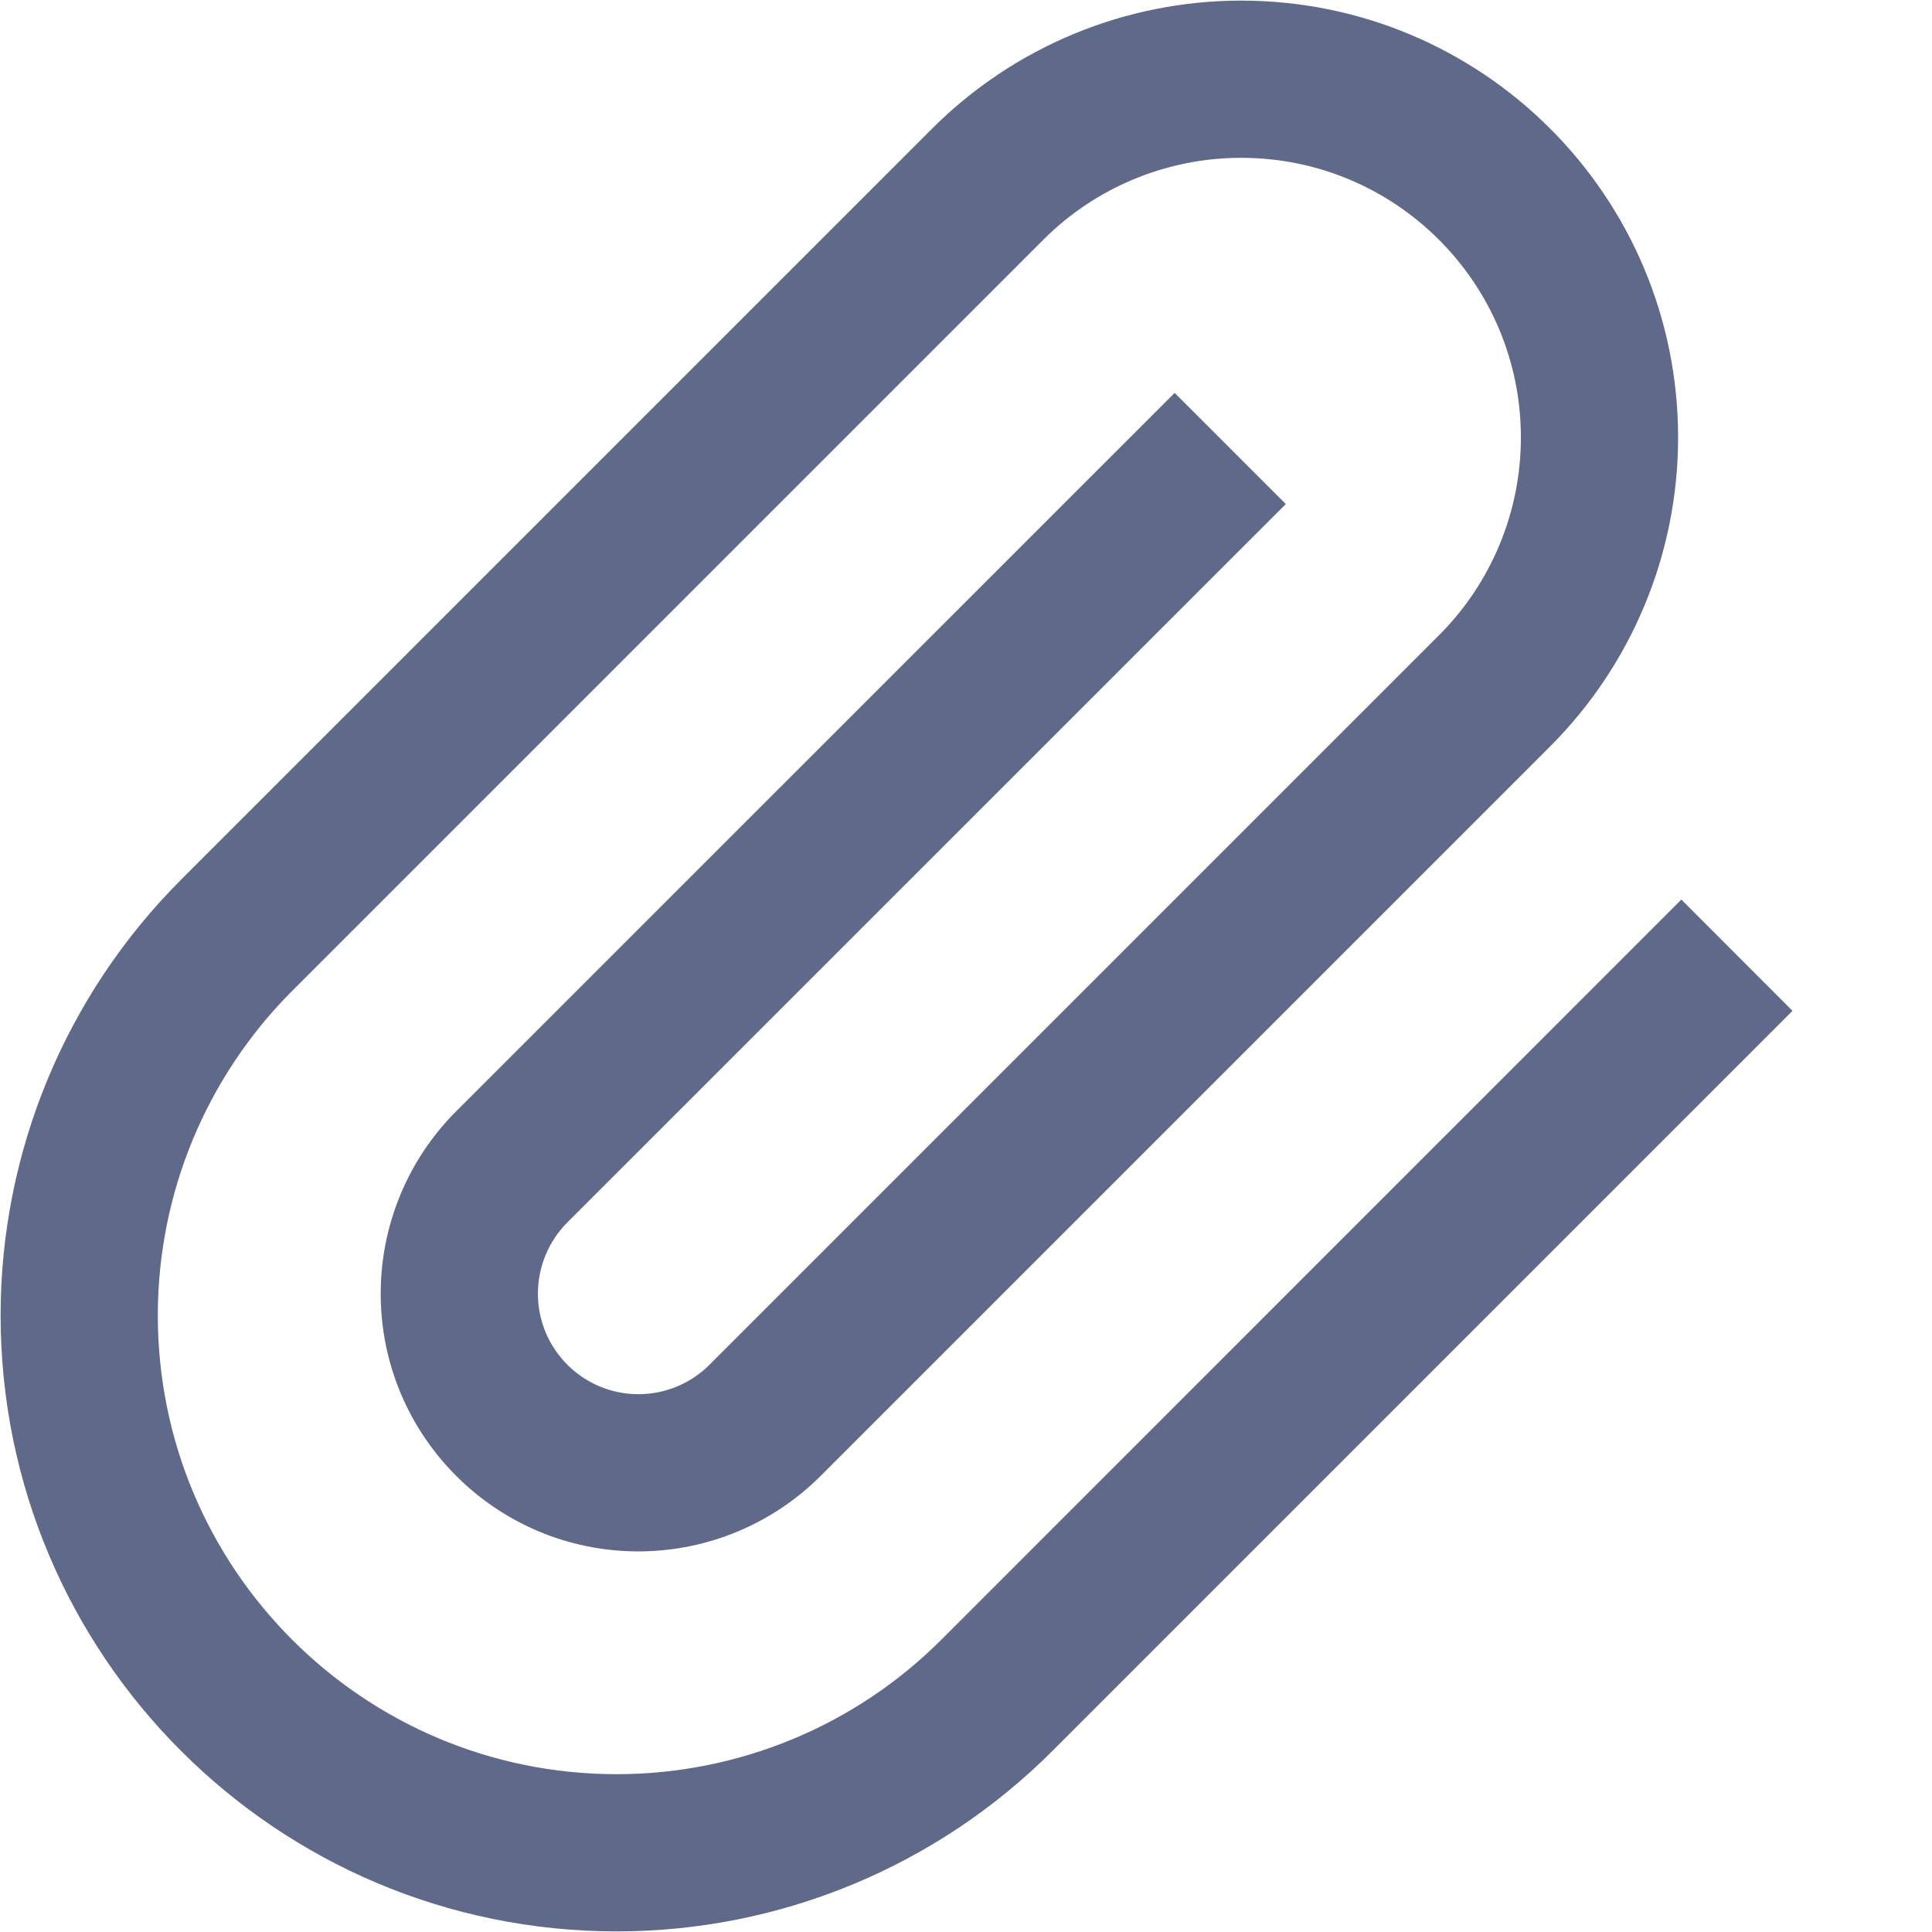 <svg width="19" height="19" viewBox="0 0 19 19" fill="none" xmlns="http://www.w3.org/2000/svg">
<path fill-rule="evenodd" clip-rule="evenodd" d="M9.274 1.37C10.052 0.593 11.106 0.156 12.206 0.156C14.496 0.156 16.353 2.012 16.353 4.303C16.353 5.402 15.916 6.457 15.138 7.235L7.965 14.408C7.518 14.855 6.911 15.107 6.279 15.107C4.962 15.107 3.894 14.039 3.894 12.722C3.894 12.089 4.145 11.482 4.592 11.035L11.552 4.076L12.433 4.957L5.473 11.916C5.26 12.13 5.14 12.42 5.14 12.722C5.14 13.351 5.65 13.861 6.279 13.861C6.581 13.861 6.871 13.741 7.084 13.527L14.257 6.354C14.802 5.81 15.107 5.072 15.107 4.303C15.107 2.7 13.808 1.402 12.206 1.402C11.437 1.402 10.699 1.707 10.155 2.251L2.768 9.638C1.893 10.513 1.402 11.699 1.402 12.935C1.402 15.511 3.49 17.598 6.065 17.598C7.302 17.598 8.488 17.107 9.362 16.233L16.535 9.059L17.416 9.941L10.243 17.114C9.135 18.222 7.632 18.844 6.065 18.844C2.802 18.844 0.156 16.199 0.156 12.935C0.156 11.368 0.779 9.865 1.887 8.757L9.274 1.37Z" fill="#5F6989" stroke="#5F6989" stroke-width="0.3"/>
</svg>
